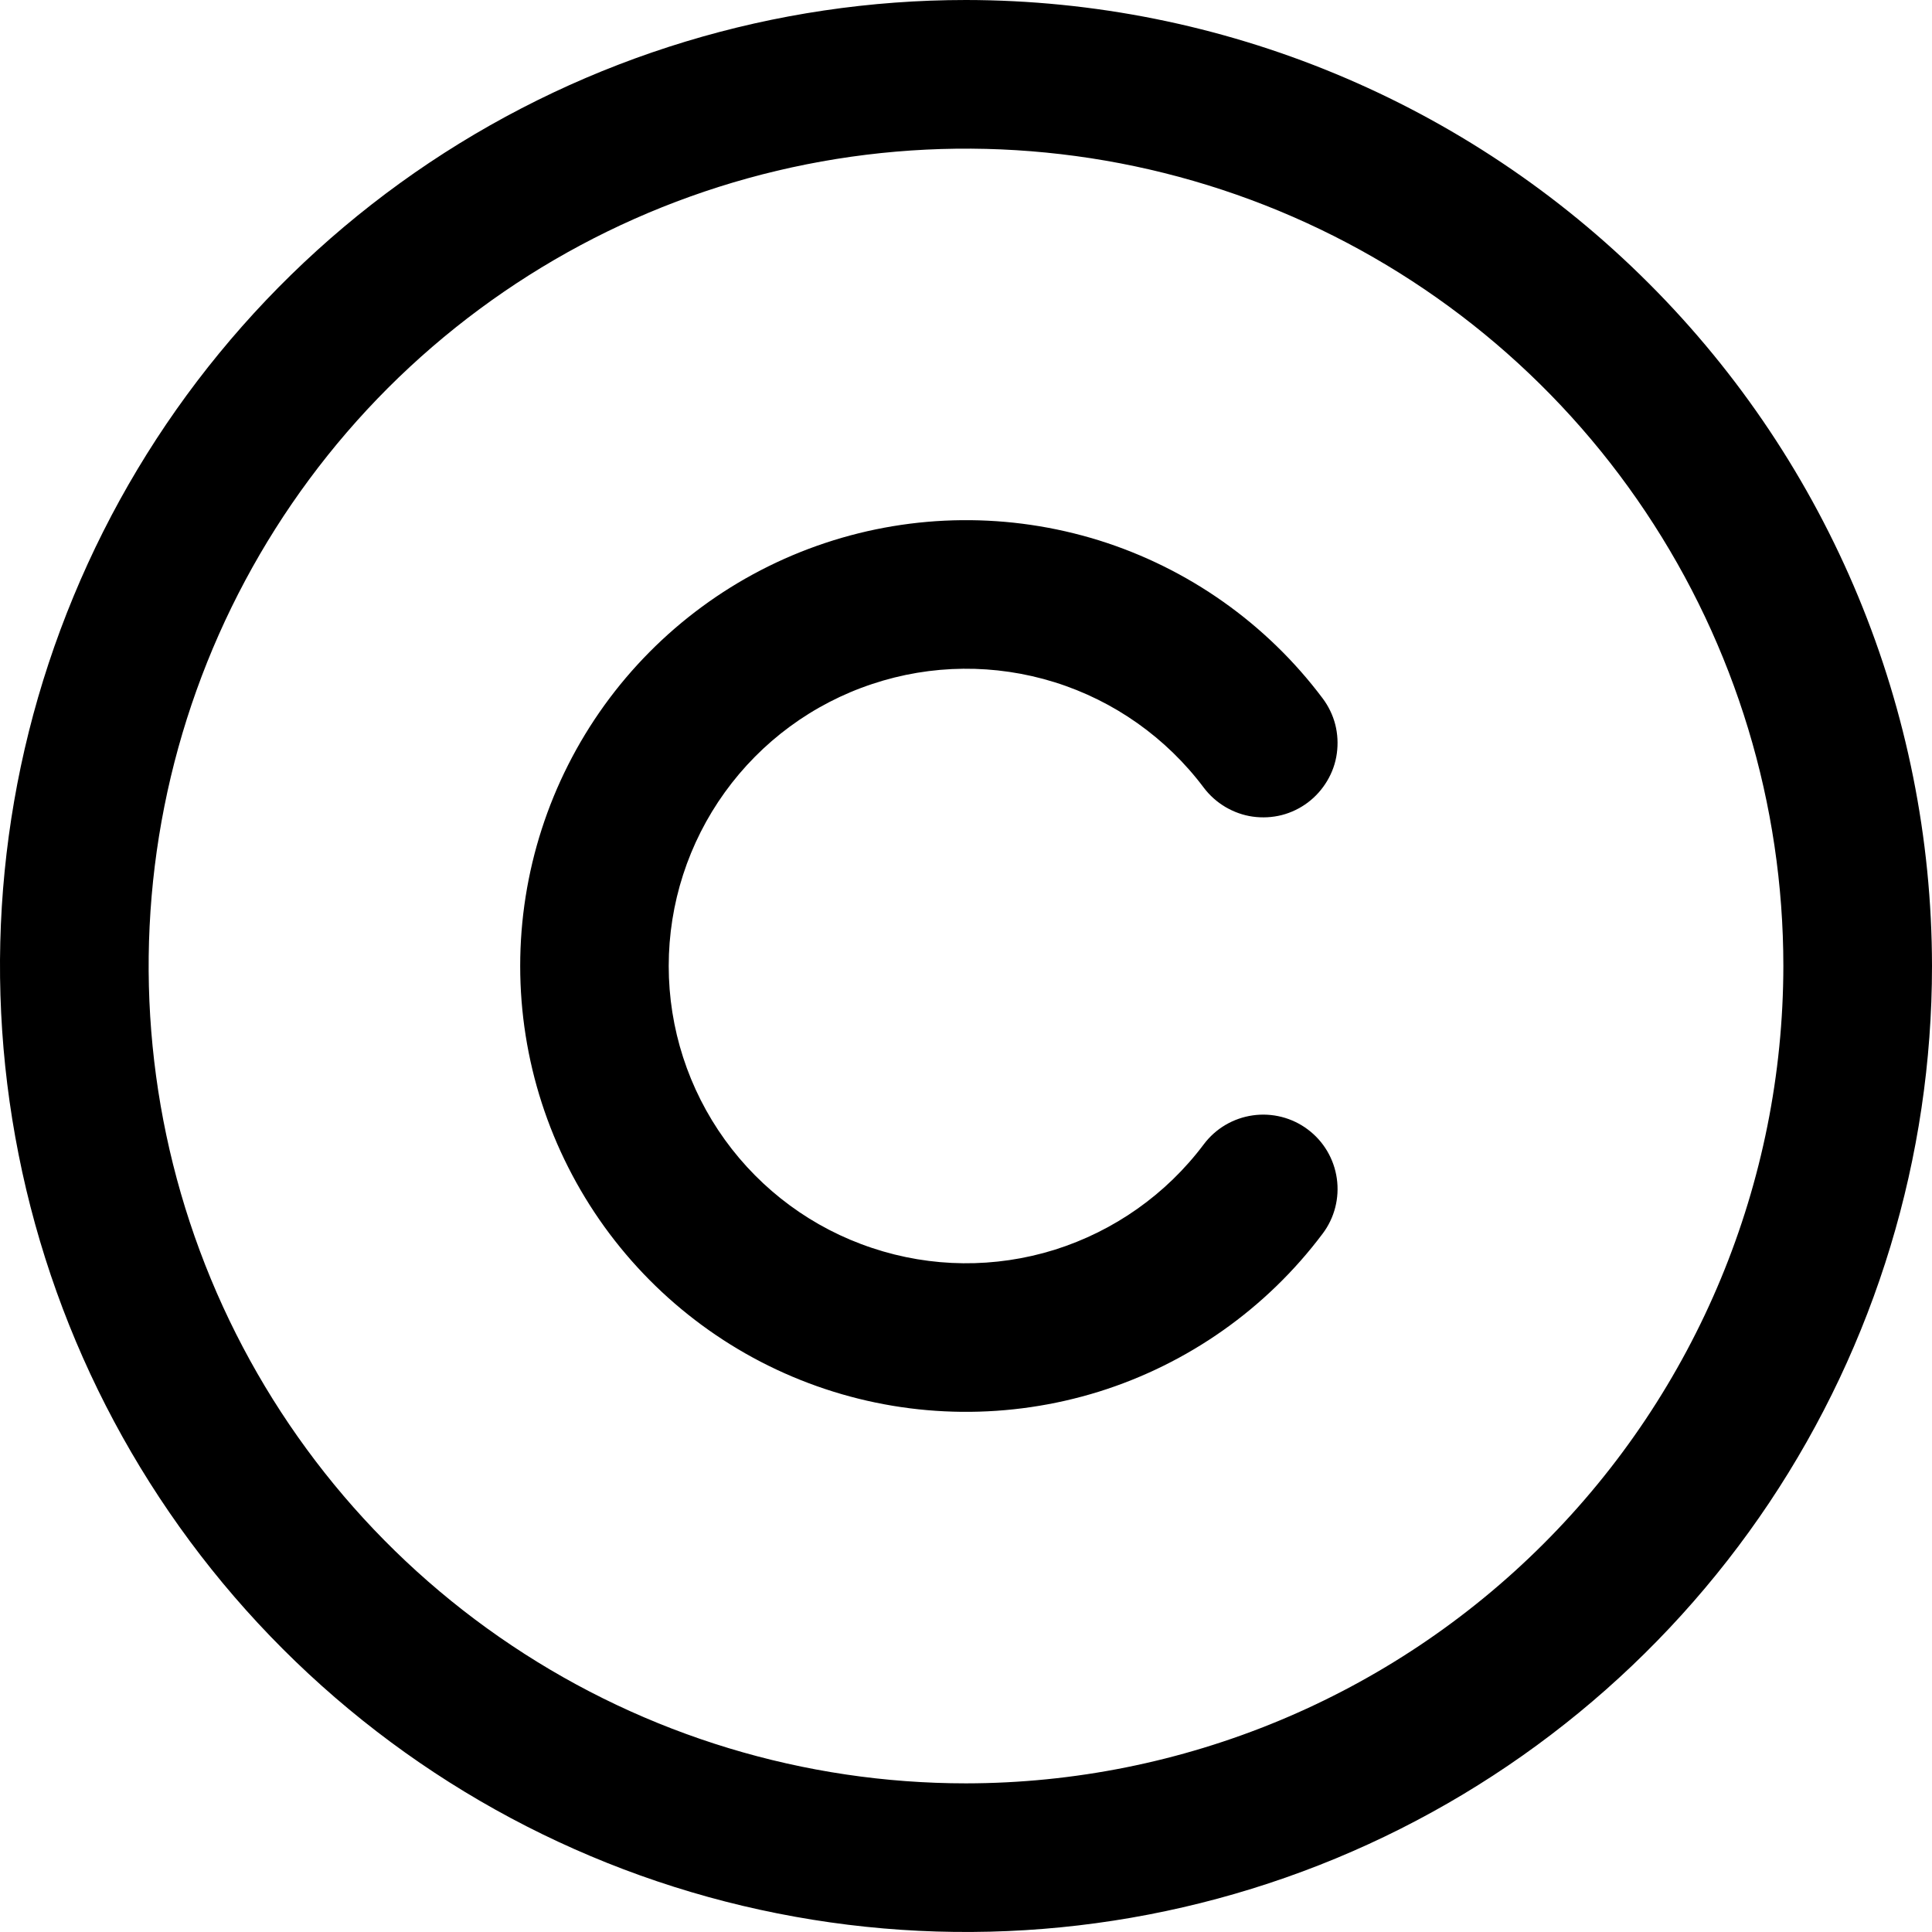 <svg width="16" height="16" viewBox="0 0 16 16" fill="none" xmlns="http://www.w3.org/2000/svg">
<path d="M8 0C6.418 0 4.871 0.469 3.555 1.348C2.24 2.227 1.214 3.477 0.609 4.939C0.003 6.4 -0.155 8.009 0.154 9.561C0.462 11.113 1.224 12.538 2.343 13.657C3.462 14.776 4.887 15.538 6.439 15.846C7.991 16.155 9.6 15.996 11.062 15.391C12.523 14.786 13.773 13.76 14.652 12.445C15.531 11.129 16 9.582 16 8C15.998 5.879 15.154 3.845 13.654 2.346C12.155 0.846 10.121 0.002 8 0ZM8 14.769C6.661 14.769 5.352 14.372 4.239 13.628C3.126 12.885 2.258 11.827 1.746 10.591C1.234 9.354 1.1 7.992 1.361 6.679C1.622 5.366 2.267 4.16 3.213 3.213C4.16 2.267 5.366 1.622 6.679 1.361C7.992 1.1 9.354 1.234 10.591 1.746C11.827 2.258 12.885 3.126 13.628 4.239C14.372 5.352 14.769 6.661 14.769 8C14.767 9.795 14.053 11.515 12.784 12.784C11.515 14.053 9.795 14.767 8 14.769ZM5.538 8C5.538 8.517 5.701 9.02 6.003 9.439C6.305 9.858 6.731 10.172 7.222 10.335C7.712 10.499 8.241 10.504 8.734 10.35C9.227 10.195 9.659 9.89 9.969 9.477C10.067 9.346 10.213 9.26 10.375 9.237C10.536 9.214 10.701 9.256 10.831 9.354C10.962 9.452 11.048 9.598 11.071 9.76C11.094 9.921 11.052 10.086 10.954 10.216C10.489 10.836 9.84 11.294 9.101 11.525C8.361 11.755 7.568 11.748 6.833 11.503C6.097 11.258 5.458 10.787 5.005 10.159C4.552 9.53 4.308 8.775 4.308 8C4.308 7.225 4.552 6.47 5.005 5.841C5.458 5.213 6.097 4.742 6.833 4.497C7.568 4.252 8.361 4.245 9.101 4.475C9.84 4.706 10.489 5.164 10.954 5.784C11.002 5.848 11.038 5.922 11.058 6C11.078 6.079 11.082 6.16 11.071 6.24C11.06 6.32 11.033 6.397 10.991 6.467C10.95 6.536 10.896 6.597 10.831 6.646C10.767 6.694 10.693 6.73 10.615 6.75C10.536 6.77 10.455 6.774 10.375 6.763C10.295 6.752 10.218 6.724 10.148 6.683C10.079 6.642 10.018 6.588 9.969 6.523C9.659 6.11 9.227 5.804 8.734 5.65C8.241 5.496 7.712 5.501 7.222 5.665C6.731 5.828 6.305 6.142 6.003 6.561C5.701 6.98 5.538 7.483 5.538 8Z" fill="black"/>
</svg>
